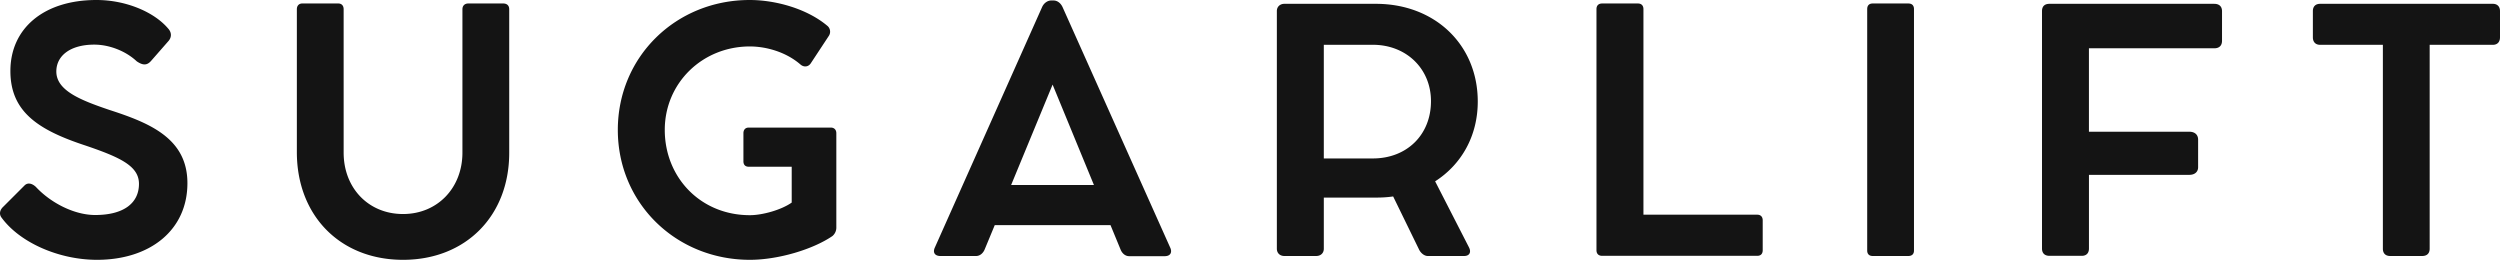 
<svg
  width="120.278"
  height="12.5"
  xmlns="http://www.w3.org/2000/svg"
>
  <g fill="#141414" fillRule="nonzero">
    <path d="M4.667 12.5c2.554 0 4.35-1.429 4.35-3.688 0-2.147-1.796-2.89-3.743-3.52C3.853 4.813 2.71 4.35 2.71 3.44c0-.758.67-1.293 1.828-1.293.703 0 1.5.296 2.044.806.255.168.47.232.694-.032l.838-.957c.152-.184.144-.407-.024-.591C7.39.55 6.016 0 4.643 0 2.105 0 .5 1.365.5 3.416c0 1.964 1.341 2.842 3.632 3.592 1.637.559 2.554.974 2.554 1.836 0 .934-.742 1.5-2.107 1.5-1.014 0-2.147-.59-2.857-1.356-.192-.176-.392-.208-.535-.072L.149 9.954c-.175.167-.191.367-.072.519.878 1.197 2.754 2.027 4.59 2.027ZM16.533.447c0-.176-.096-.28-.263-.28h-1.724c-.16 0-.264.104-.264.28V7.32c0 3.049 2.076 5.18 5.109 5.18 3.01 0 5.108-2.107 5.108-5.148V.447c0-.184-.111-.28-.295-.28h-1.668c-.176 0-.288.104-.288.28v6.897c0 1.7-1.205 2.953-2.857 2.953-1.668 0-2.858-1.253-2.858-2.953V.447ZM39.974 6.138h-3.952c-.16 0-.255.104-.255.272v1.349c0 .175.096.263.255.263h2.068v1.724c-.48.343-1.39.607-2.012.607-2.386 0-4.095-1.828-4.095-4.103 0-2.251 1.804-4.015 4.095-4.015.75 0 1.716.247 2.435.87.16.136.367.12.487-.048l.878-1.333a.365.365 0 0 0-.08-.487C38.808.407 37.292 0 36.07 0c-3.552 0-6.346 2.73-6.346 6.25 0 3.528 2.802 6.25 6.354 6.25 1.365 0 3.033-.503 3.967-1.141a.53.53 0 0 0 .192-.392V6.41c0-.168-.104-.272-.263-.272ZM56.302 11.917 51.122.343c-.088-.191-.248-.32-.44-.32h-.103c-.176 0-.352.12-.44.312L44.976 11.91c-.112.248.008.407.272.407h1.708c.2 0 .343-.143.415-.31l.487-1.174h5.571l.487 1.181c.072.176.224.311.407.311h1.716c.264 0 .368-.175.264-.407ZM48.647 8.9l1.995-4.83L52.63 8.9h-3.983ZM69.046 8.724c1.27-.814 2.051-2.187 2.051-3.839 0-2.73-2.059-4.701-4.9-4.701H61.79c-.207 0-.359.143-.359.343v11.438c0 .216.152.351.36.351h1.532c.215 0 .367-.135.367-.35v-2.46h2.506c.288 0 .56-.015.83-.055l1.254 2.57c.088.168.255.295.407.295h1.756c.255 0 .351-.183.231-.415l-1.628-3.177Zm-2.993-1.101H63.69V2.155h2.363c1.596 0 2.793 1.142 2.793 2.714 0 1.62-1.165 2.754-2.793 2.754ZM84.544 10.329h-5.476V.439c0-.176-.103-.271-.263-.271H77.08c-.168 0-.272.095-.272.271v11.598c0 .176.104.271.272.271h7.463c.168 0 .263-.095.263-.271V10.6c0-.167-.095-.271-.263-.271ZM92.084.439c0-.176-.096-.271-.271-.271h-1.717c-.167 0-.263.095-.263.271v11.614c0 .168.096.263.263.263h1.717c.175 0 .271-.095.271-.263V.439ZM106.536.184h-7.934c-.231 0-.359.12-.359.35v11.423c0 .224.128.351.36.351h1.556c.215 0 .343-.127.343-.35V8.412h4.83c.263 0 .422-.144.422-.367V6.721c0-.24-.16-.383-.423-.383h-4.83V2.323h6.035c.232 0 .368-.128.368-.36V.536c0-.224-.136-.351-.368-.351ZM111.275 1.796c0 .231.135.36.35.36h3.018v9.81c0 .223.128.35.351.35h1.54c.232 0 .36-.127.36-.35v-9.81h3.041c.216 0 .343-.137.343-.36V.535c0-.216-.127-.351-.343-.351h-8.31c-.223 0-.35.127-.35.35v1.262Z" />
  </g>
</svg>
